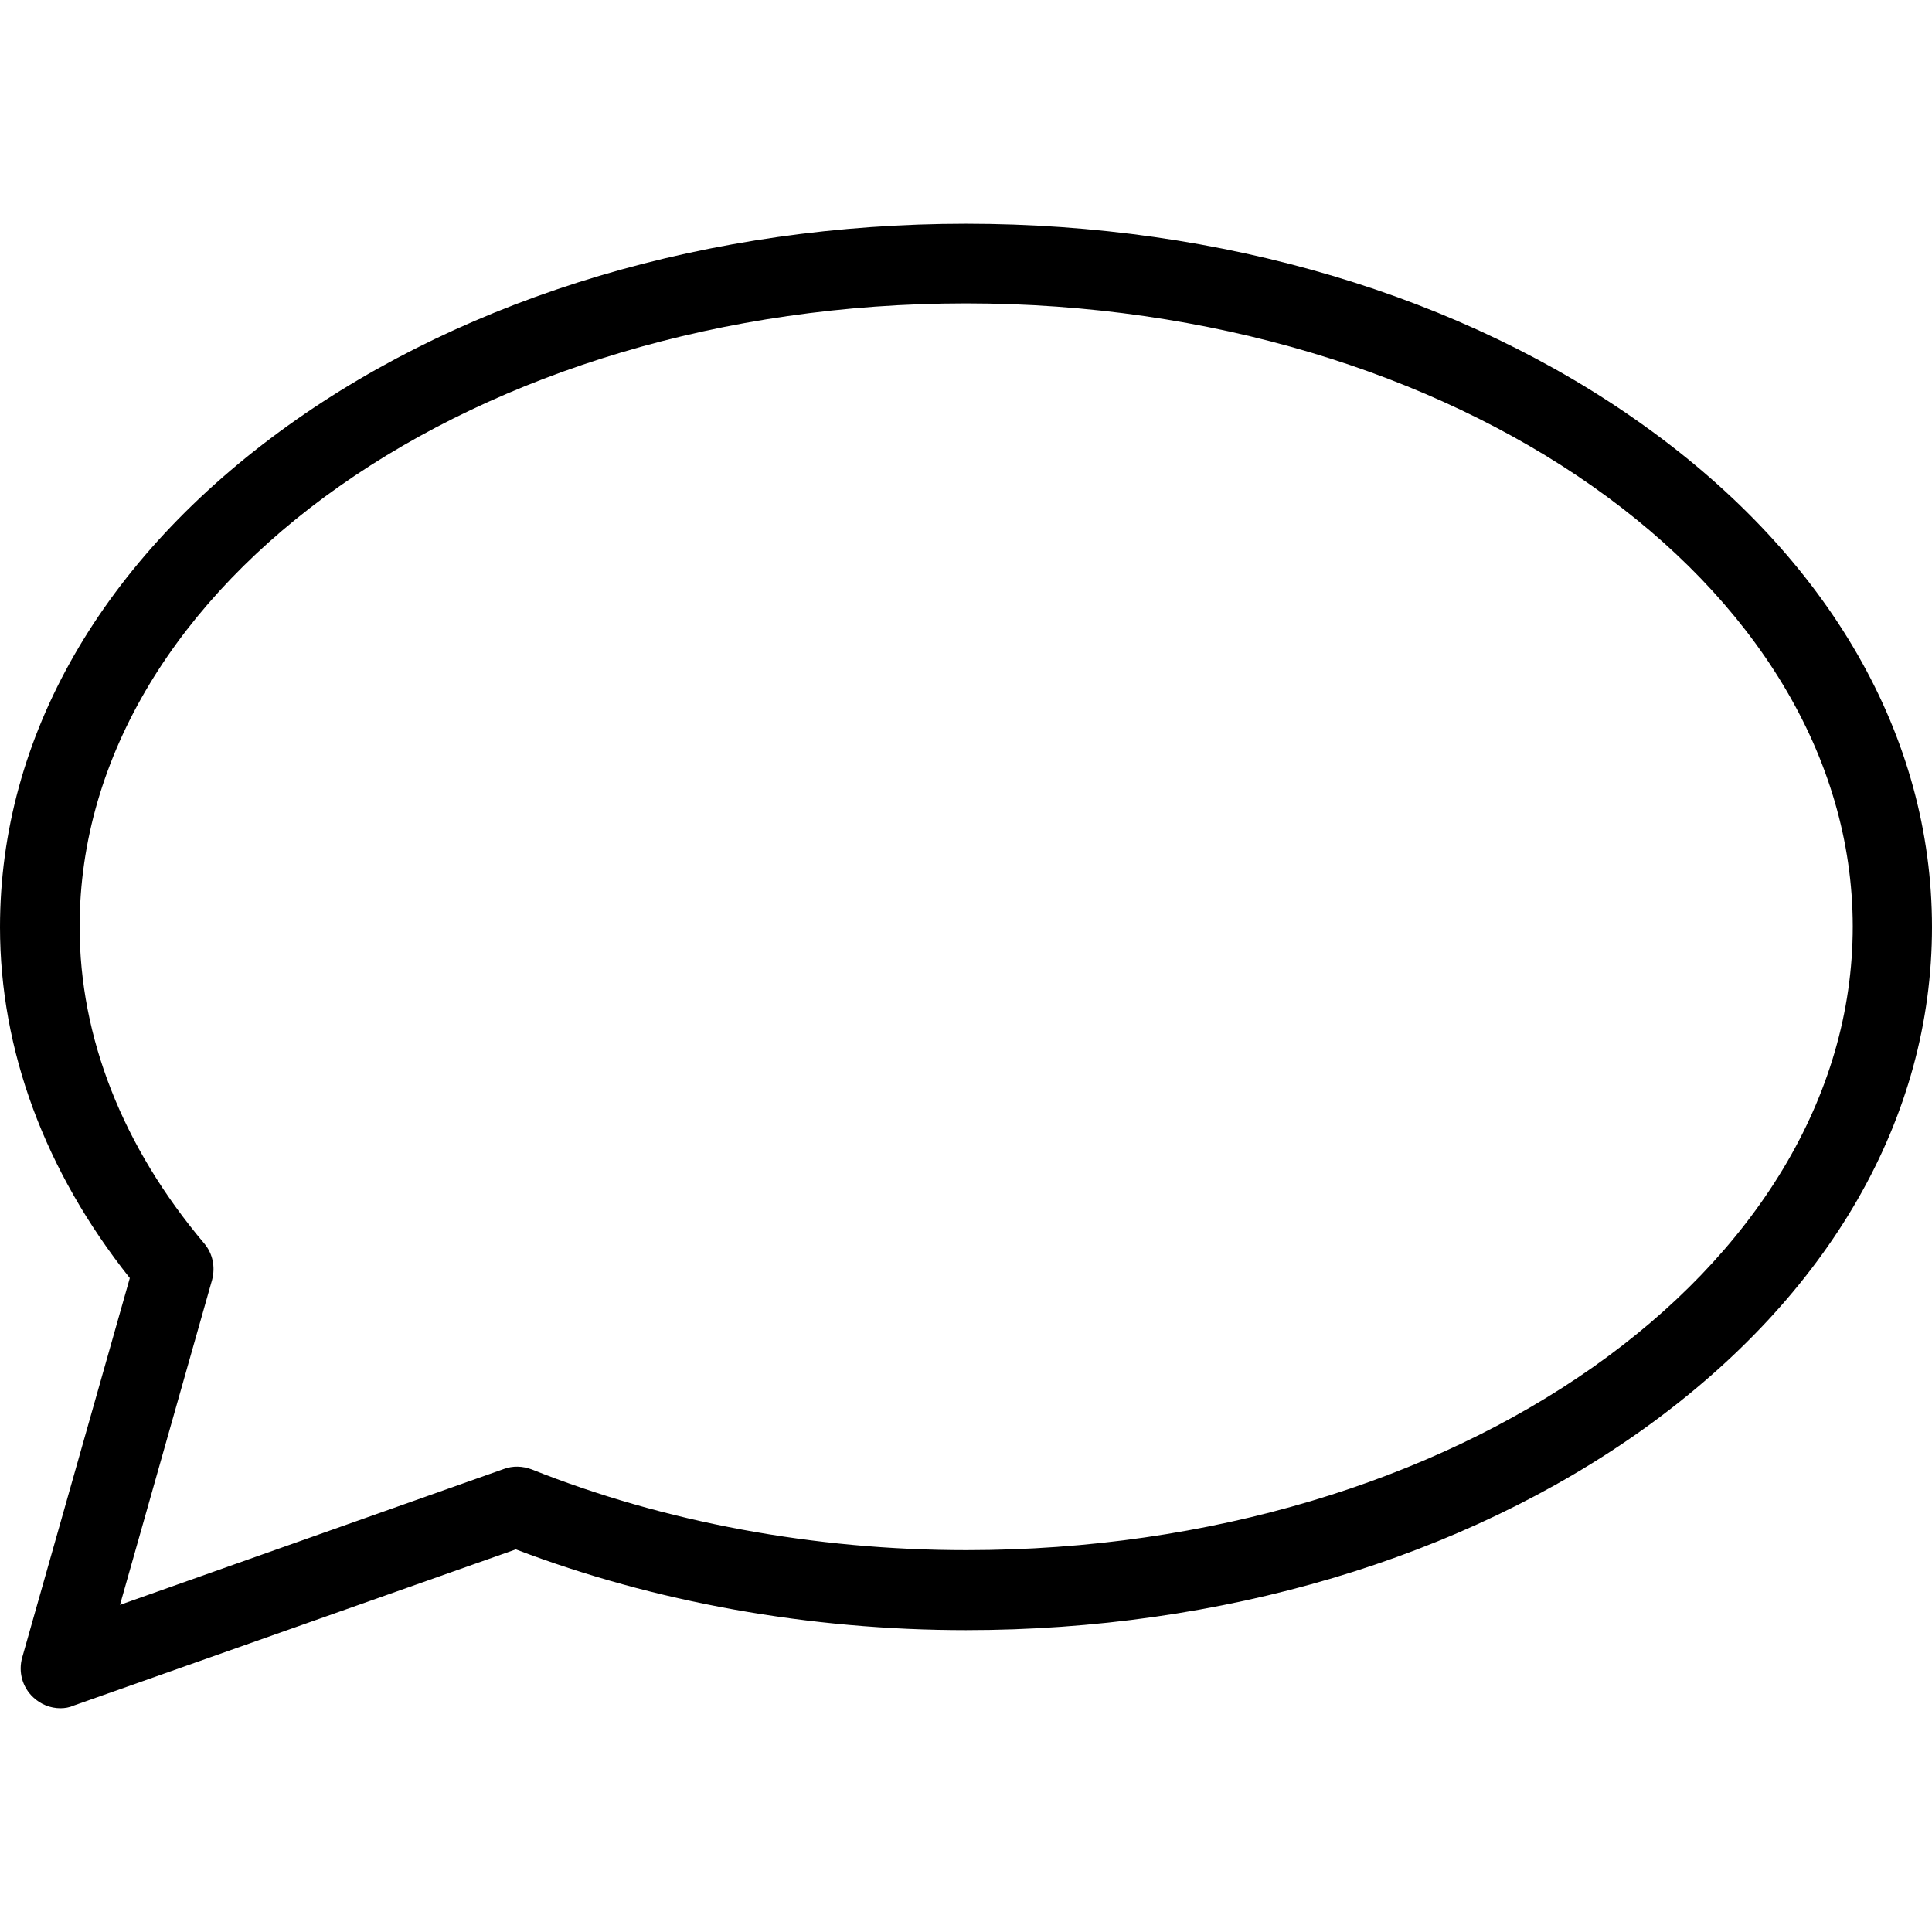 <svg width="512" height="512" xmlns="http://www.w3.org/2000/svg">

 <g>
  <title>background</title>
  <rect fill="none" id="canvas_background" height="402" width="582" y="-1" x="-1"/>
 </g>
 <g>
  <title>Layer 1</title>
  <path id="svg_1" fill="#000000" d="m16,452.7c-2.6,0 -5.2,-1 -7.2,-2.9c-2.9,-2.7 -4,-6.8 -2.9,-10.6l28.5,-100.5c-22.5,-28.3 -34.4,-60.4 -34.4,-93c0,-50.5 27.1,-97.6 76.3,-132.9c48.1,-34.5 112,-53.5 179.7,-53.5c67.7,0 131.6,19 179.7,53.5c49.2,35.2 76.3,82.4 76.3,132.9c0,50.5 -27.1,97.6 -76.3,132.9c-48.1,34.4 -112,53.4 -179.7,53.4c-41.5,0 -82.6,-7.4 -119.3,-21.4l-117.2,41.4c-1.1,0.5 -2.3,0.7 -3.5,0.7zm240,-372.3c-129.5,0 -234.9,74.1 -234.9,165.2c0,29.3 11.4,58.3 33,83.9c2.3,2.7 3,6.3 2.1,9.7l-24.4,86.1l101.7,-36c2.4,-0.9 5,-0.8 7.4,0.1c35.1,14 75,21.4 115.2,21.4c129.5,0 234.9,-74.1 234.9,-165.3c-0.1,-90.9 -105.5,-165.1 -235,-165.1z"/>
 </g>
</svg>